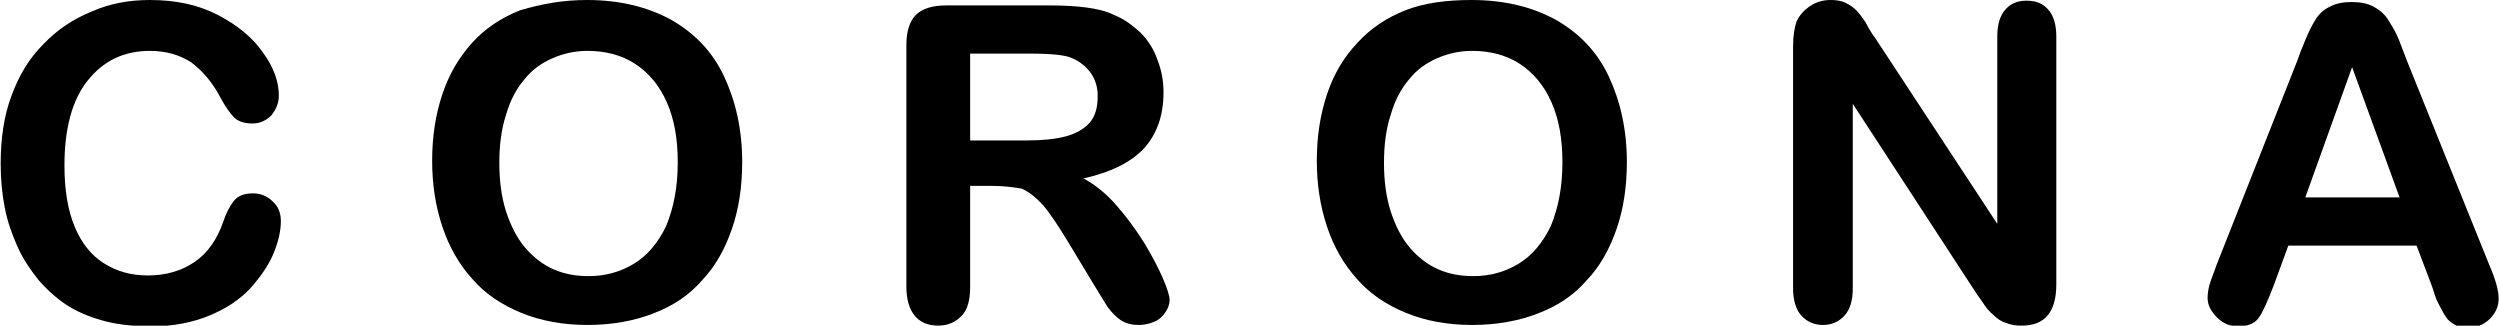 <?xml version="1.0" encoding="UTF-8"?>
<svg xmlns="http://www.w3.org/2000/svg" width="368.5" height="48" viewBox="0 0 368.5 48">
    <style type="text/css">
        .st0 { fill: #000000; }
    </style>
    <path class="st0" d="M41.4,32.6c0,1.5-0.4,3.1-1.1,4.8c-0.7,1.7-1.9,3.4-3.4,5.1c-1.6,1.7-3.6,3-6,4c-2.4,1-5.3,1.6-8.5,1.6c-2.4,0-4.7-0.2-6.7-0.7c-2-0.5-3.8-1.2-5.5-2.2c-1.6-1-3.1-2.3-4.5-3.9c-1.2-1.5-2.3-3.1-3.1-4.9s-1.5-3.7-1.9-5.8c-0.4-2-0.6-4.2-0.6-6.5c0-3.7,0.5-7.1,1.6-10c1.1-3,2.6-5.5,4.7-7.6c2-2.1,4.4-3.7,7.1-4.8C16.2,0.5,19.1,0,22.1,0c3.8,0,7.1,0.7,10,2.2s5.2,3.4,6.7,5.6c1.6,2.2,2.3,4.3,2.3,6.3c0,1.1-0.4,2-1.1,2.9c-0.8,0.8-1.7,1.2-2.8,1.2c-1.2,0-2.1-0.3-2.7-0.9c-0.6-0.6-1.3-1.6-2-2.9c-1.2-2.3-2.7-4-4.3-5.2c-1.7-1.1-3.7-1.7-6.1-1.7c-3.9,0-6.9,1.5-9.2,4.4c-2.3,2.9-3.4,7.1-3.4,12.5c0,3.6,0.5,6.6,1.5,9c1,2.4,2.4,4.2,4.3,5.4c1.9,1.2,4,1.8,6.5,1.8c2.7,0,5-0.7,6.9-2s3.3-3.3,4.2-5.9c0.4-1.2,0.9-2.2,1.5-3c0.6-0.8,1.5-1.2,2.9-1.2c1.1,0,2.1,0.4,2.9,1.2C41,30.4,41.4,31.4,41.4,32.6z"/>
    <path class="st0" d="M86.5,0c4.8,0,8.9,1,12.4,2.9c3.5,2,6.1,4.7,7.8,8.3s2.7,7.8,2.7,12.7c0,3.6-0.5,6.9-1.5,9.8c-1,2.9-2.4,5.5-4.4,7.6c-1.9,2.2-4.3,3.8-7.2,4.9c-2.8,1.1-6.1,1.7-9.7,1.7c-3.6,0-6.9-0.6-9.8-1.8c-2.9-1.2-5.3-2.8-7.2-5c-1.9-2.1-3.4-4.7-4.4-7.7c-1-3-1.5-6.2-1.5-9.7c0-3.6,0.5-6.8,1.5-9.8c1-3,2.5-5.5,4.4-7.6c1.9-2.1,4.3-3.7,7.1-4.8C79.8,0.6,82.9,0,86.5,0z M99.9,23.9c0-3.4-0.5-6.3-1.6-8.8c-1.1-2.5-2.7-4.4-4.7-5.7c-2-1.3-4.4-1.9-7-1.9c-1.9,0-3.6,0.4-5.2,1.1s-3,1.7-4.1,3.1c-1.2,1.4-2.1,3.1-2.7,5.2c-0.7,2.1-1,4.5-1,7.1c0,2.6,0.3,5,1,7.2c0.7,2.1,1.6,3.9,2.8,5.3c1.2,1.4,2.6,2.5,4.2,3.2c1.6,0.7,3.3,1,5.2,1c2.4,0,4.6-0.6,6.6-1.8c2-1.2,3.6-3.1,4.8-5.6C99.3,30.6,99.9,27.6,99.9,23.9z"/>
    <path class="st0" d="M146.3,27.4H143v14.9c0,2-0.4,3.4-1.3,4.3c-0.9,0.9-2,1.4-3.4,1.4c-1.5,0-2.7-0.5-3.5-1.5c-0.8-1-1.2-2.4-1.2-4.3V6.6c0-2,0.5-3.5,1.4-4.4c0.9-0.9,2.4-1.4,4.4-1.4h15.3c2.1,0,3.9,0.1,5.4,0.3c1.5,0.2,2.9,0.5,4.1,1.1c1.5,0.6,2.7,1.5,3.9,2.6c1.1,1.1,2,2.5,2.5,4c0.6,1.5,0.9,3.1,0.9,4.8c0,3.5-1,6.2-2.9,8.3c-2,2.1-4.9,3.5-8.9,4.4c1.7,0.9,3.3,2.2,4.8,3.9c1.5,1.7,2.9,3.6,4.1,5.5c1.2,2,2.1,3.7,2.8,5.3c0.7,1.6,1,2.7,1,3.2c0,0.6-0.2,1.2-0.6,1.8c-0.4,0.6-0.9,1.1-1.6,1.4c-0.7,0.3-1.5,0.5-2.3,0.5c-1.1,0-1.9-0.2-2.7-0.7c-0.7-0.5-1.3-1.1-1.9-1.9c-0.5-0.8-1.2-1.9-2.1-3.4l-3.8-6.3c-1.4-2.3-2.6-4.1-3.6-5.3c-1.1-1.2-2.1-2-3.2-2.5C149.3,27.6,148,27.4,146.3,27.4z M151.7,7.9H143v12.8h8.4c2.3,0,4.2-0.2,5.7-0.6c1.5-0.4,2.7-1.1,3.5-2c0.8-0.9,1.2-2.2,1.2-3.9c0-1.3-0.3-2.4-1-3.4c-0.7-1-1.6-1.7-2.7-2.2C157.1,8.1,154.9,7.9,151.7,7.9z"/>
    <path class="st0" d="M216.9,0c4.8,0,8.9,1,12.4,2.9c3.5,2,6.1,4.7,7.8,8.3s2.7,7.8,2.7,12.7c0,3.6-0.5,6.9-1.5,9.8c-1,2.9-2.4,5.5-4.4,7.6c-1.9,2.2-4.3,3.8-7.2,4.9c-2.8,1.1-6.1,1.7-9.7,1.7c-3.6,0-6.9-0.6-9.8-1.8s-5.3-2.8-7.2-5c-1.9-2.1-3.4-4.7-4.4-7.7c-1-3-1.5-6.2-1.5-9.7c0-3.6,0.5-6.8,1.5-9.8s2.5-5.5,4.5-7.6c1.9-2.1,4.3-3.7,7.1-4.8S213.4,0,216.9,0z M230.3,23.9c0-3.4-0.5-6.3-1.6-8.8c-1.1-2.5-2.7-4.4-4.7-5.7c-2-1.3-4.4-1.9-7-1.9c-1.9,0-3.6,0.4-5.2,1.1s-3,1.7-4.1,3.1c-1.2,1.4-2.1,3.1-2.7,5.2c-0.7,2.1-1,4.5-1,7.1c0,2.6,0.3,5,1,7.2c0.7,2.1,1.6,3.9,2.8,5.3c1.2,1.4,2.6,2.5,4.2,3.2s3.3,1,5.2,1c2.4,0,4.6-0.6,6.6-1.8c2-1.2,3.6-3.1,4.8-5.6C229.7,30.6,230.3,27.6,230.3,23.9z"/>
    <path class="st0" d="M276.4,5.6L294.4,33V5.4c0-1.8,0.4-3.1,1.2-4c0.8-0.9,1.8-1.3,3.1-1.3c1.4,0,2.4,0.4,3.2,1.3c0.8,0.9,1.2,2.2,1.2,4v36.5c0,4.1-1.7,6.1-5.1,6.1c-0.8,0-1.6-0.1-2.3-0.4c-0.7-0.2-1.3-0.6-1.9-1.2c-0.6-0.5-1.1-1.1-1.6-1.9c-0.5-0.7-1-1.4-1.5-2.2l-17.6-27v27.2c0,1.8-0.4,3.1-1.2,4c-0.8,0.9-1.9,1.4-3.2,1.4c-1.3,0-2.4-0.5-3.2-1.4c-0.8-0.9-1.2-2.3-1.2-4V6.8c0-1.5,0.2-2.7,0.5-3.6c0.4-0.9,1.1-1.7,2-2.3c0.9-0.6,1.9-0.9,3-0.9c0.8,0,1.6,0.1,2.2,0.4s1.1,0.6,1.6,1.1c0.5,0.5,0.9,1.1,1.4,1.8C275.4,4.1,275.8,4.8,276.4,5.6z"/>
    <path class="st0" d="M358.4,42l-2.2-5.8h-18.9l-2.2,6c-0.9,2.3-1.6,3.9-2.2,4.7c-0.6,0.8-1.6,1.2-3,1.2c-1.2,0-2.2-0.4-3.1-1.3c-0.9-0.9-1.4-1.8-1.4-2.9c0-0.6,0.1-1.3,0.3-2s0.6-1.6,1-2.8l11.9-30.1c0.3-0.9,0.7-1.9,1.2-3.1c0.5-1.2,1-2.2,1.5-3c0.5-0.8,1.2-1.5,2.1-1.9c0.9-0.5,2-0.7,3.2-0.7c1.3,0,2.4,0.2,3.3,0.7s1.6,1.1,2.1,1.9c0.5,0.8,1,1.6,1.4,2.5c0.4,0.9,0.8,2.1,1.4,3.6l12.1,30c1,2.3,1.4,3.9,1.4,5c0,1.1-0.4,2.1-1.3,3c-0.9,0.9-2,1.3-3.2,1.3c-0.7,0-1.4-0.1-1.9-0.4c-0.5-0.3-1-0.6-1.3-1.1c-0.4-0.5-0.7-1.2-1.2-2.1S358.7,42.7,358.4,42z M339.8,29.1h13.9l-7-19.2L339.8,29.1z"/>
</svg>